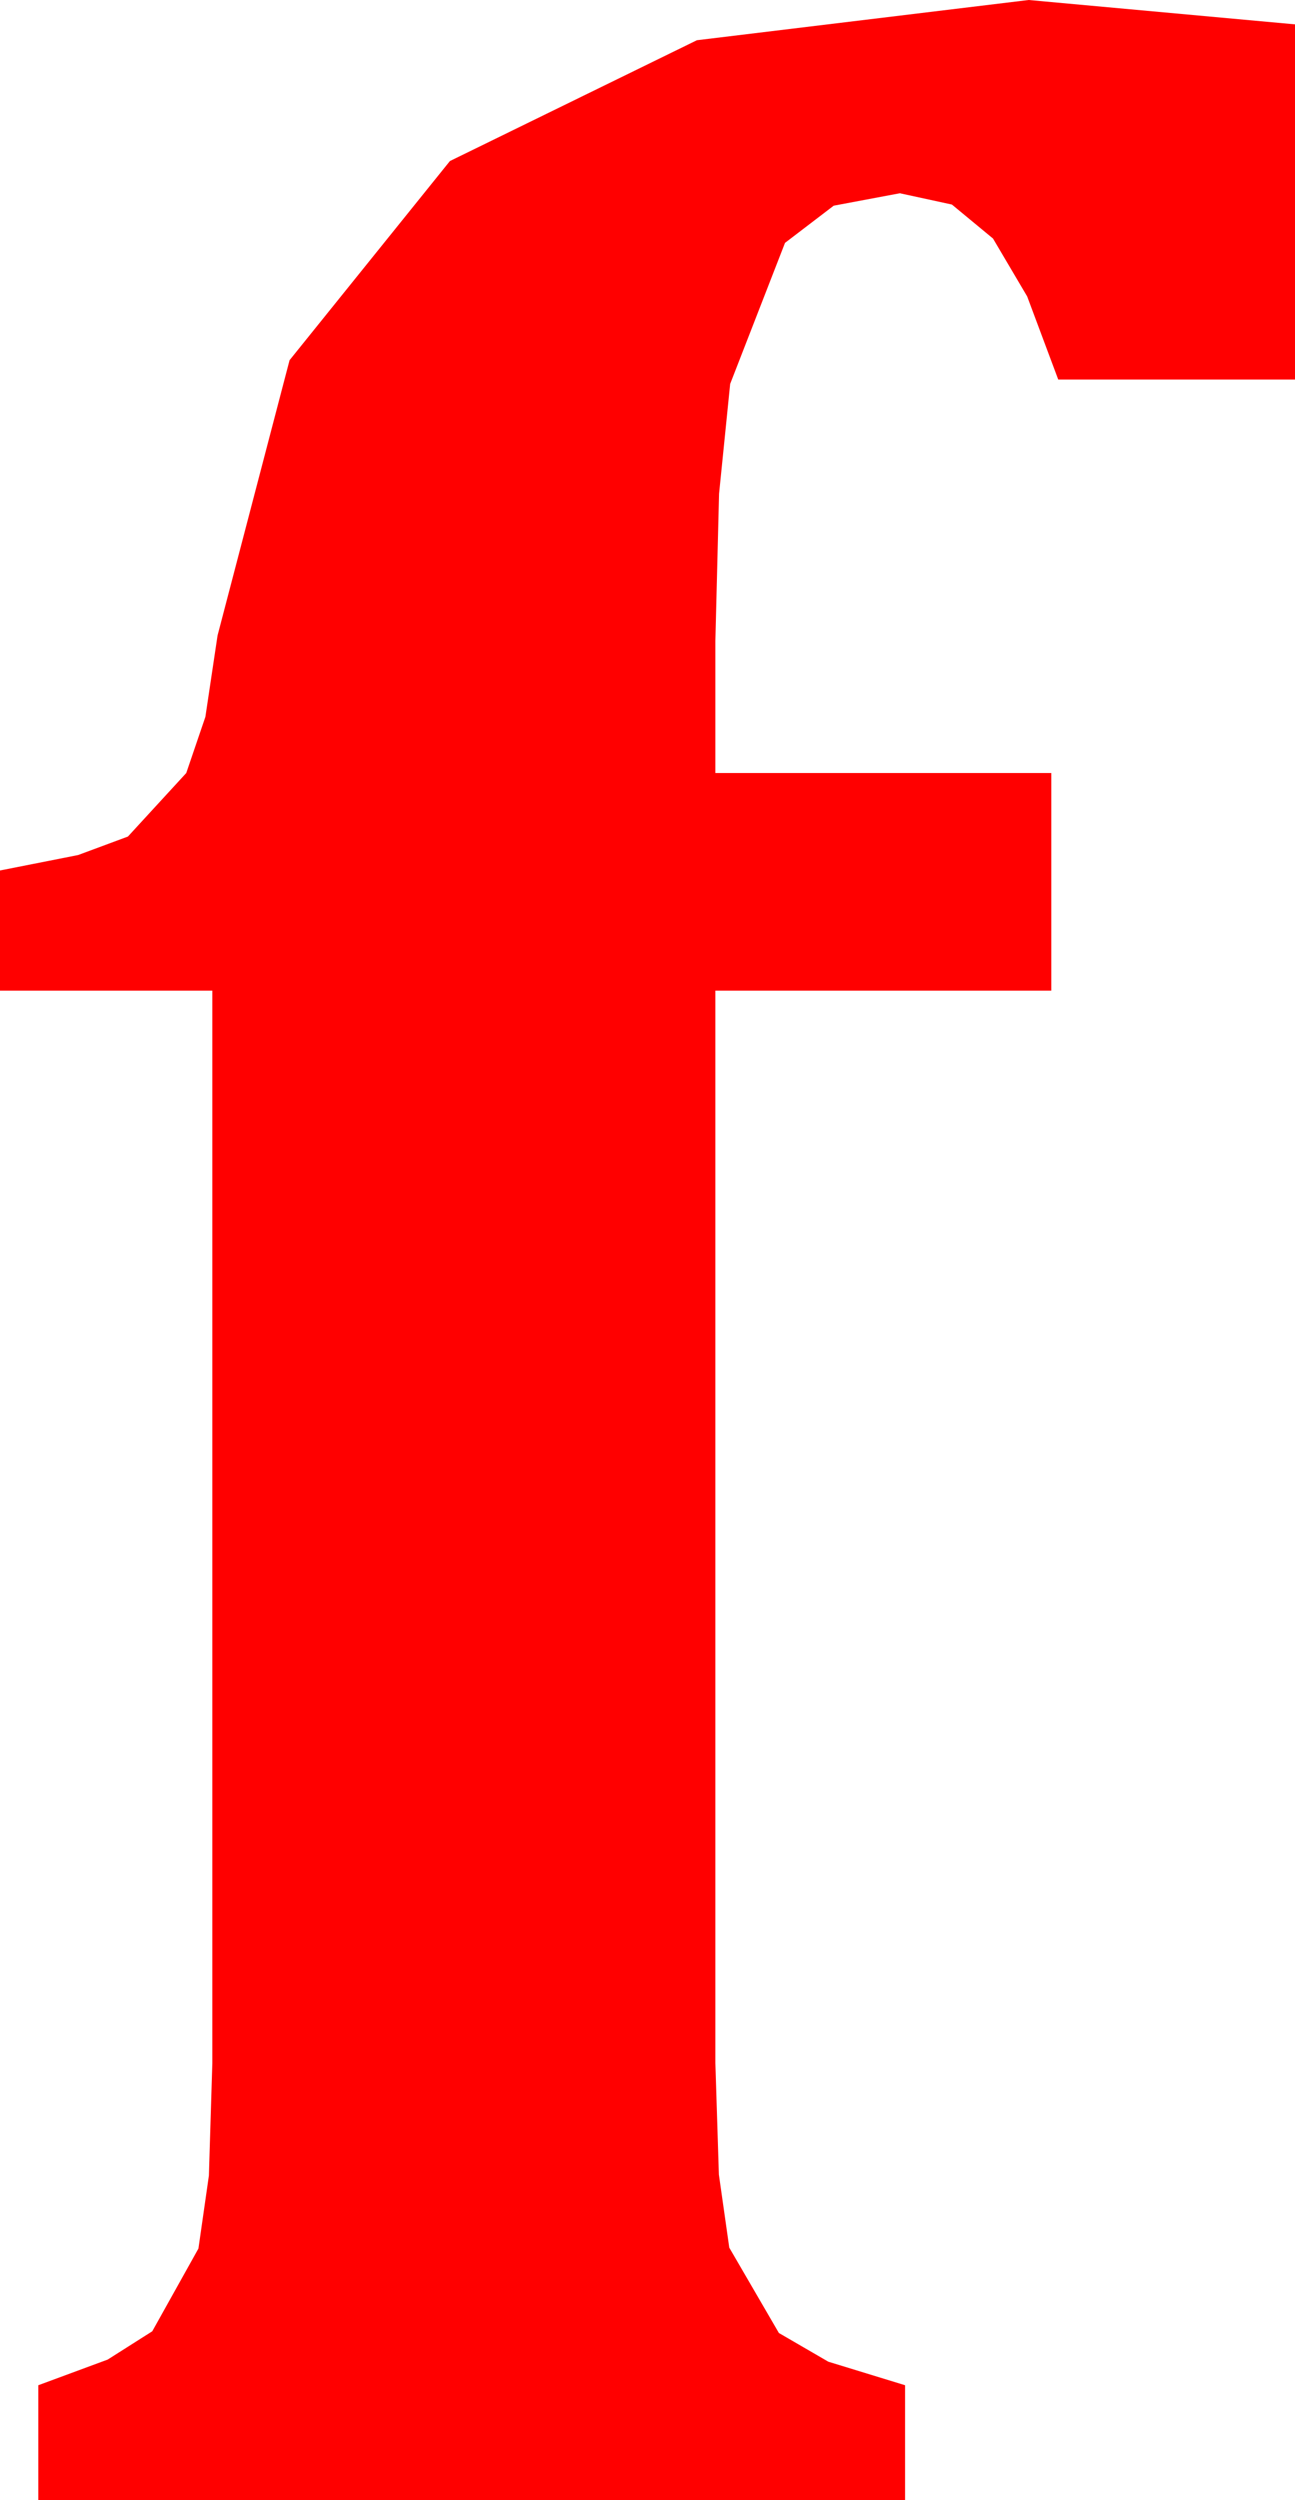 <?xml version="1.0" encoding="utf-8"?>
<!DOCTYPE svg PUBLIC "-//W3C//DTD SVG 1.1//EN" "http://www.w3.org/Graphics/SVG/1.1/DTD/svg11.dtd">
<svg width="21.797" height="42.07" xmlns="http://www.w3.org/2000/svg" xmlns:xlink="http://www.w3.org/1999/xlink" xmlns:xml="http://www.w3.org/XML/1998/namespace" version="1.1">
  <g>
    <g>
      <path style="fill:#FF0000;fill-opacity:1" d="M17.314,0L21.797,0.41 21.797,6.387 17.812,6.387 17.289,4.988 16.714,4.014 16.022,3.442 15.146,3.252 14.033,3.461 13.213,4.087 12.29,6.46 12.103,8.309 12.041,10.781 12.041,13.008 17.695,13.008 17.695,16.67 12.041,16.67 12.041,34.717 12.1,36.592 12.275,37.822 13.11,39.258 13.942,39.741 15.234,40.137 15.234,42.07 0.645,42.07 0.645,40.137 1.813,39.705 2.563,39.229 3.34,37.837 3.516,36.61 3.574,34.717 3.574,16.67 0,16.67 0,14.648 1.315,14.388 2.153,14.077 3.135,13.008 3.457,12.063 3.662,10.693 4.874,6.061 7.573,2.71 11.73,0.677 17.314,0z" />
    </g>
  </g>
</svg>